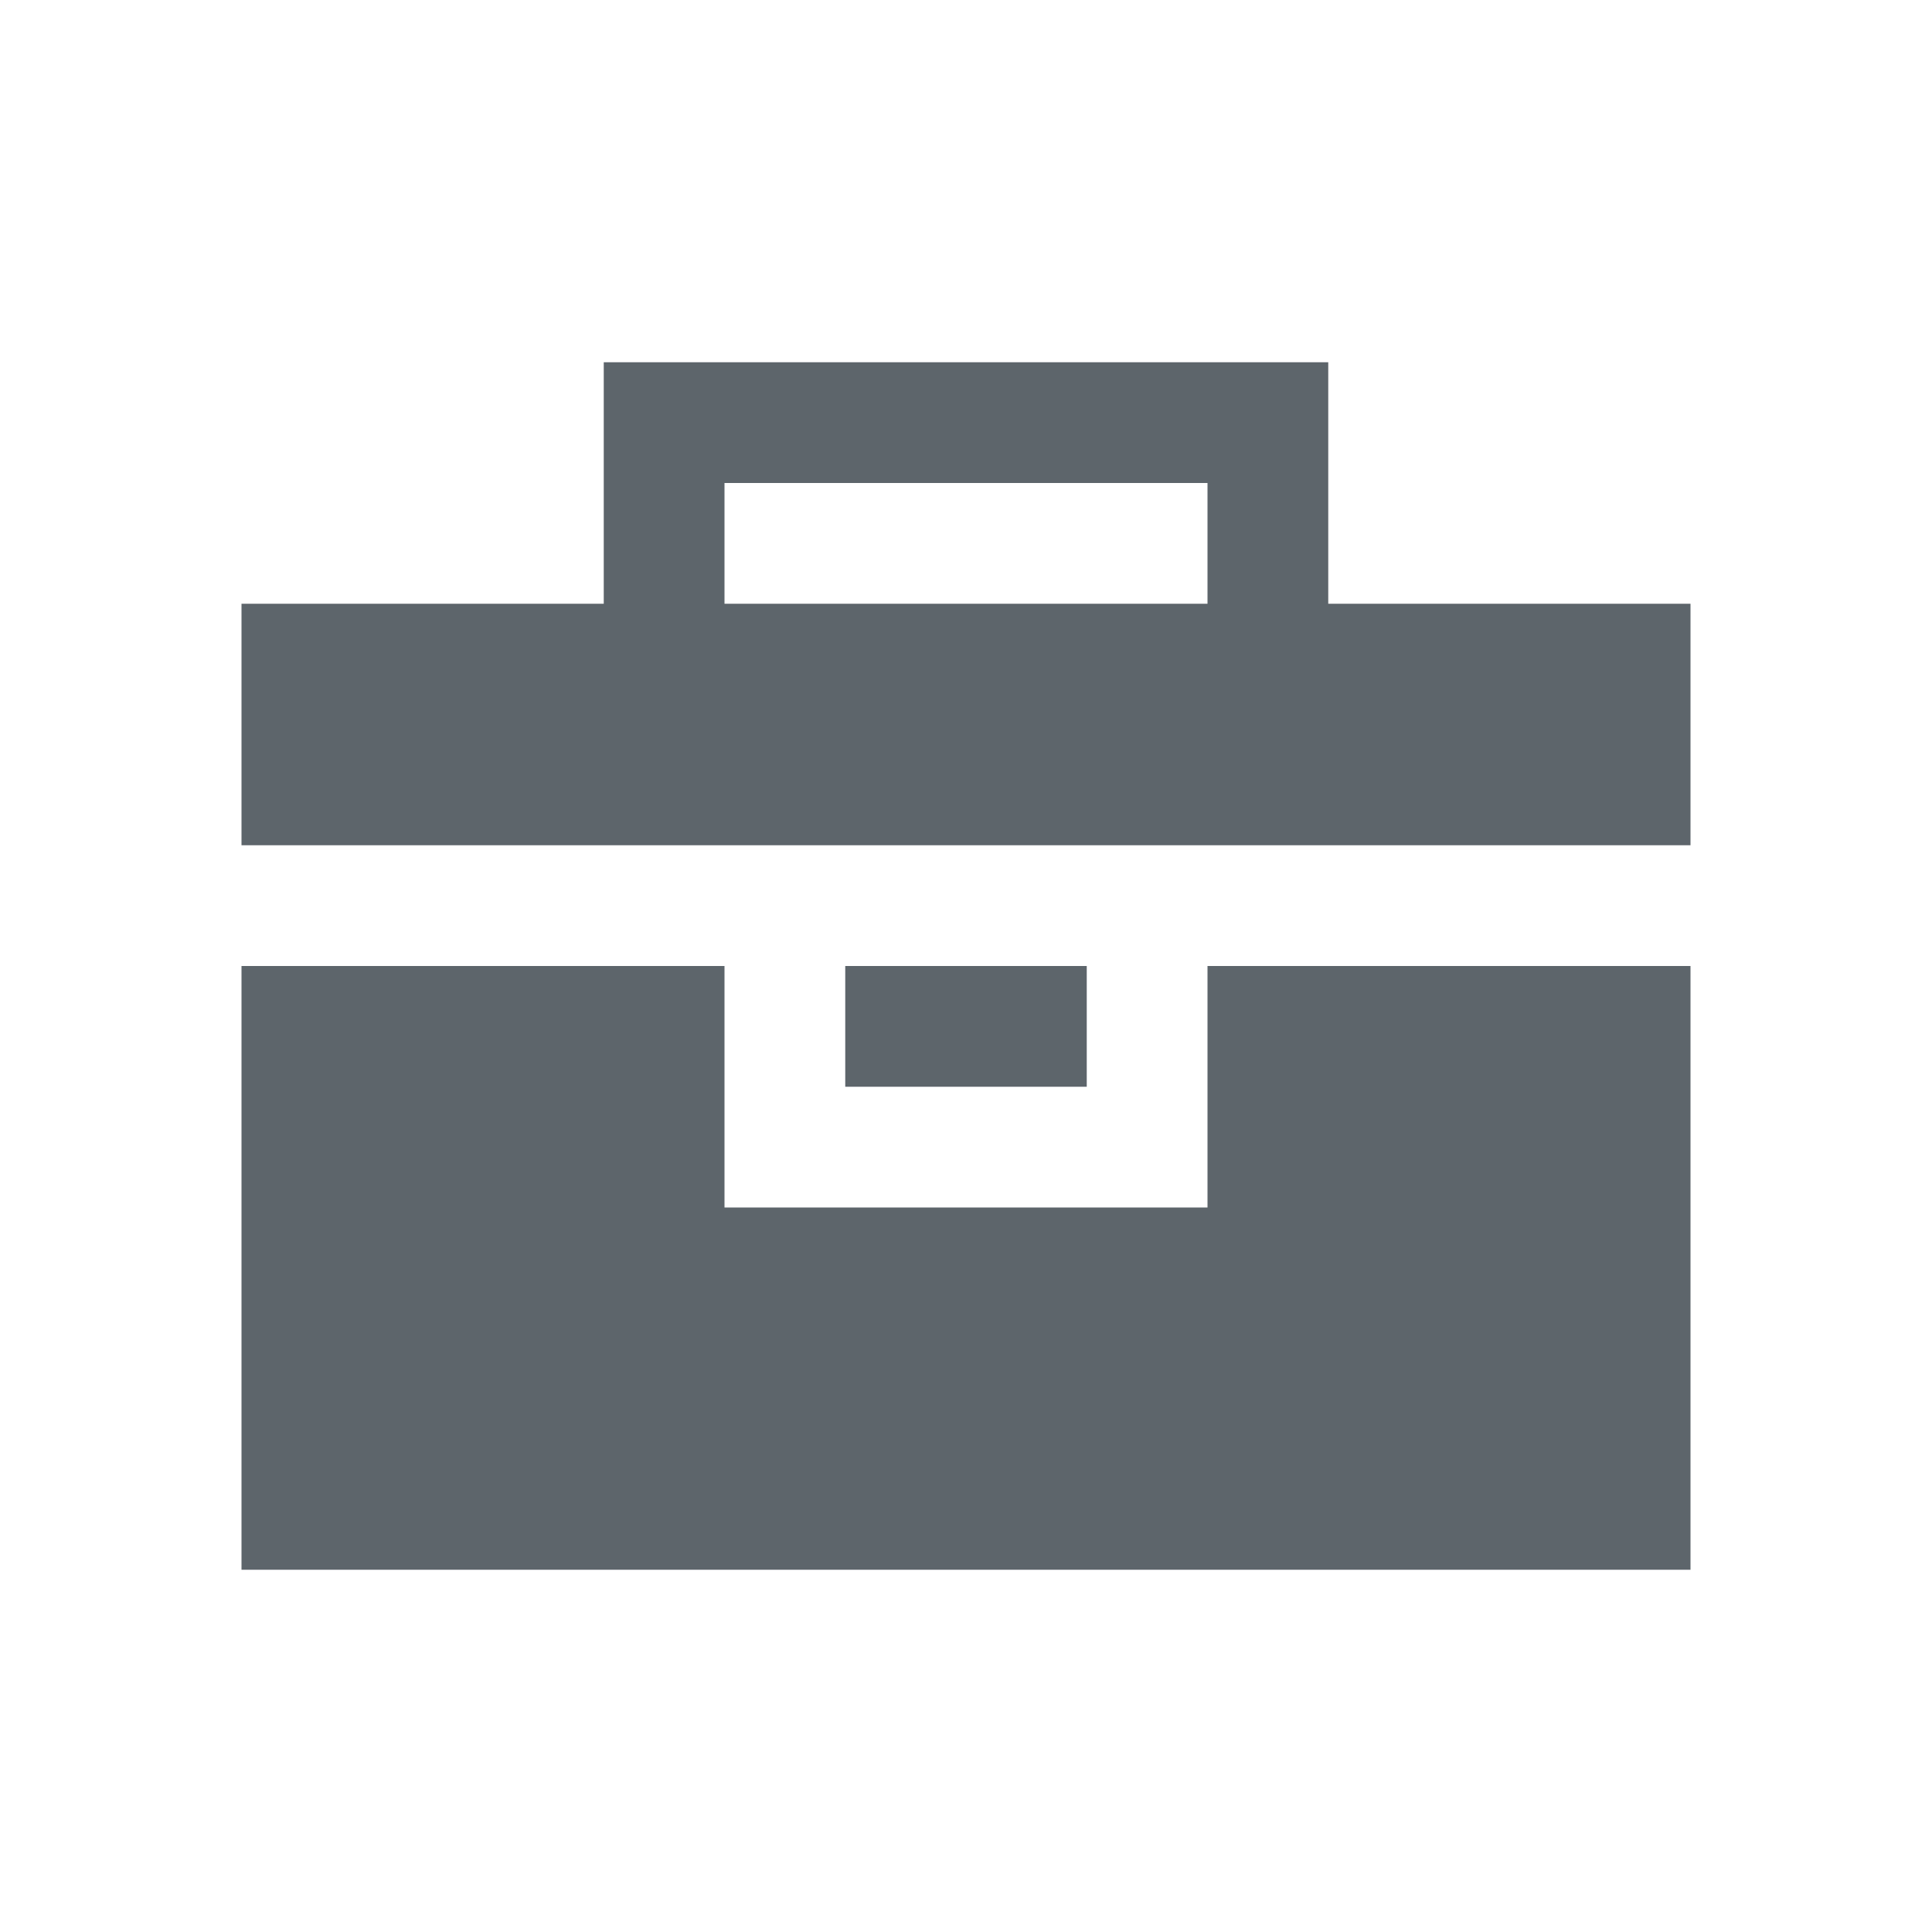 <svg xmlns="http://www.w3.org/2000/svg" width="16" height="16"><style id="current-color-scheme" type="text/css">.ColorScheme-Text{color:#5d656b}</style><path fill="currentColor" d="M5 3v2H2v2h12V5h-3V3zm1 1h4v1H6zM2 8v5h12V8h-4v2H6V8zm5 0v1h2V8z" class="ColorScheme-Text"/></svg>
